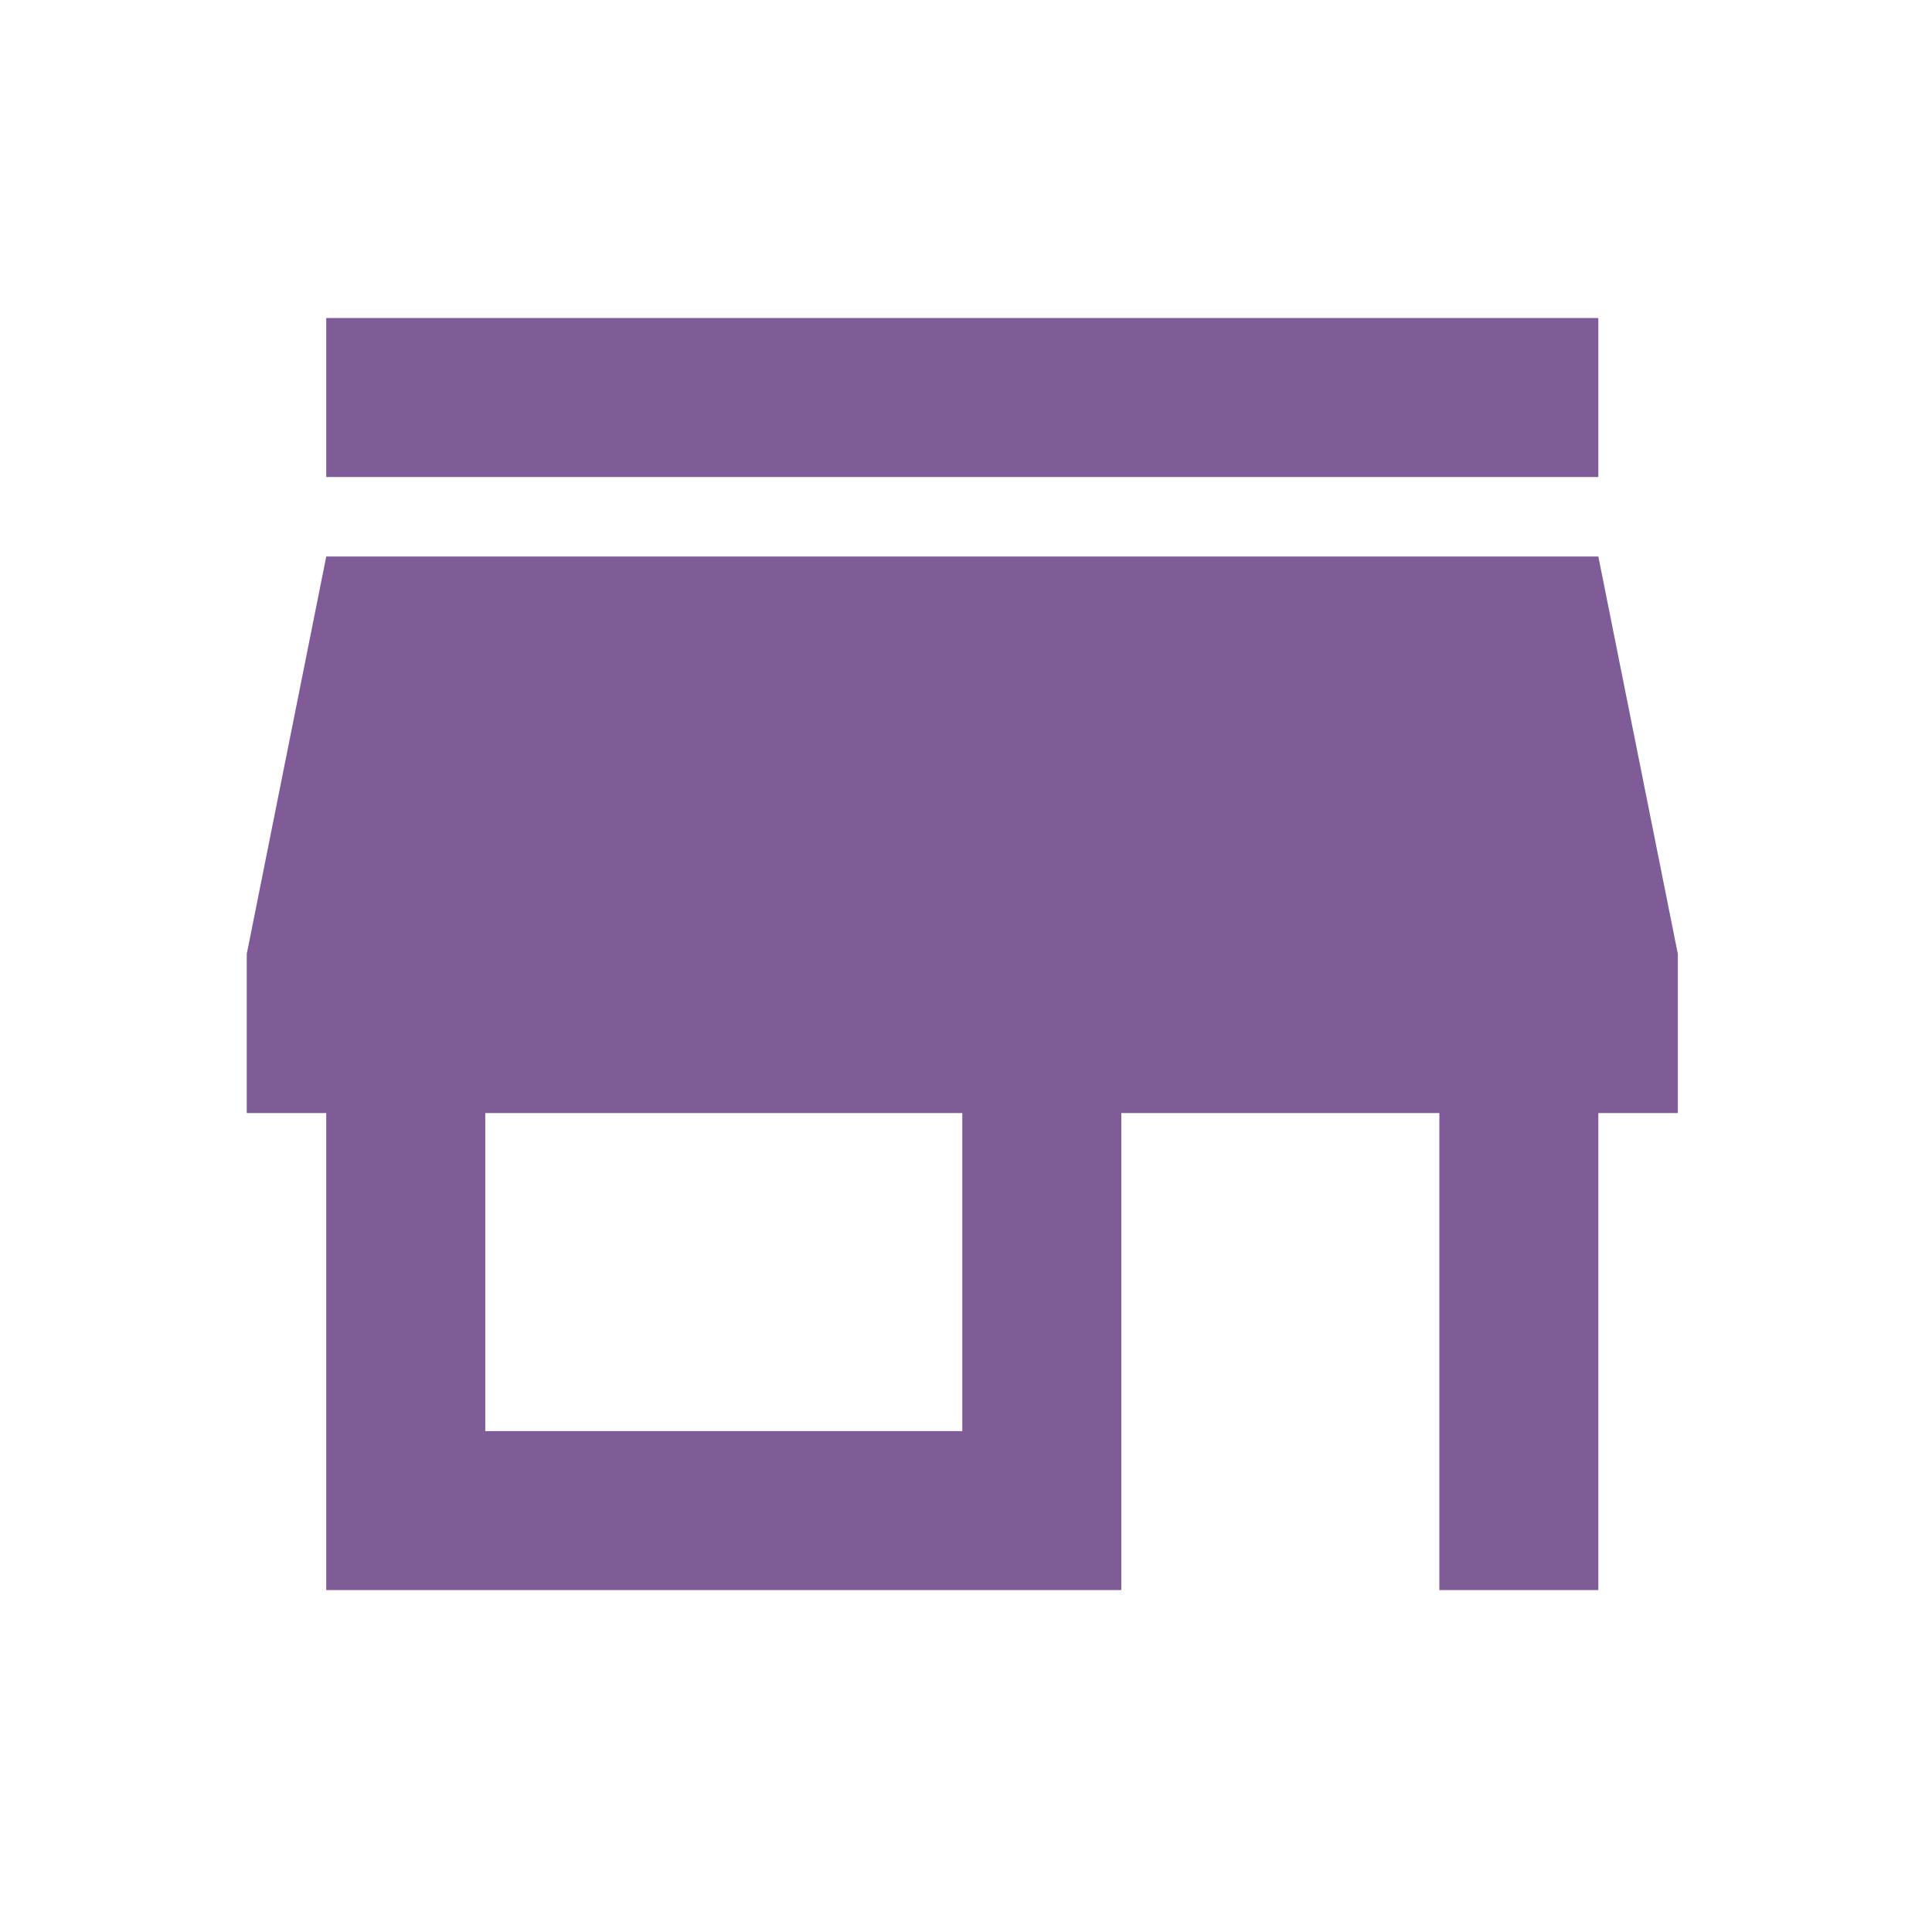 <svg width="81" height="80" viewBox="0 0 81 80" fill="none" xmlns="http://www.w3.org/2000/svg">
<path d="M40.345 60H20.345V46.667H40.345M70.345 46.667V40L67.011 23.333H13.678L10.345 40V46.667H13.678V66.667H47.011V46.667H60.345V66.667H67.011V46.667M67.011 13.333H13.678V20H67.011V13.333Z" fill="#7F5B98"/>
</svg>
